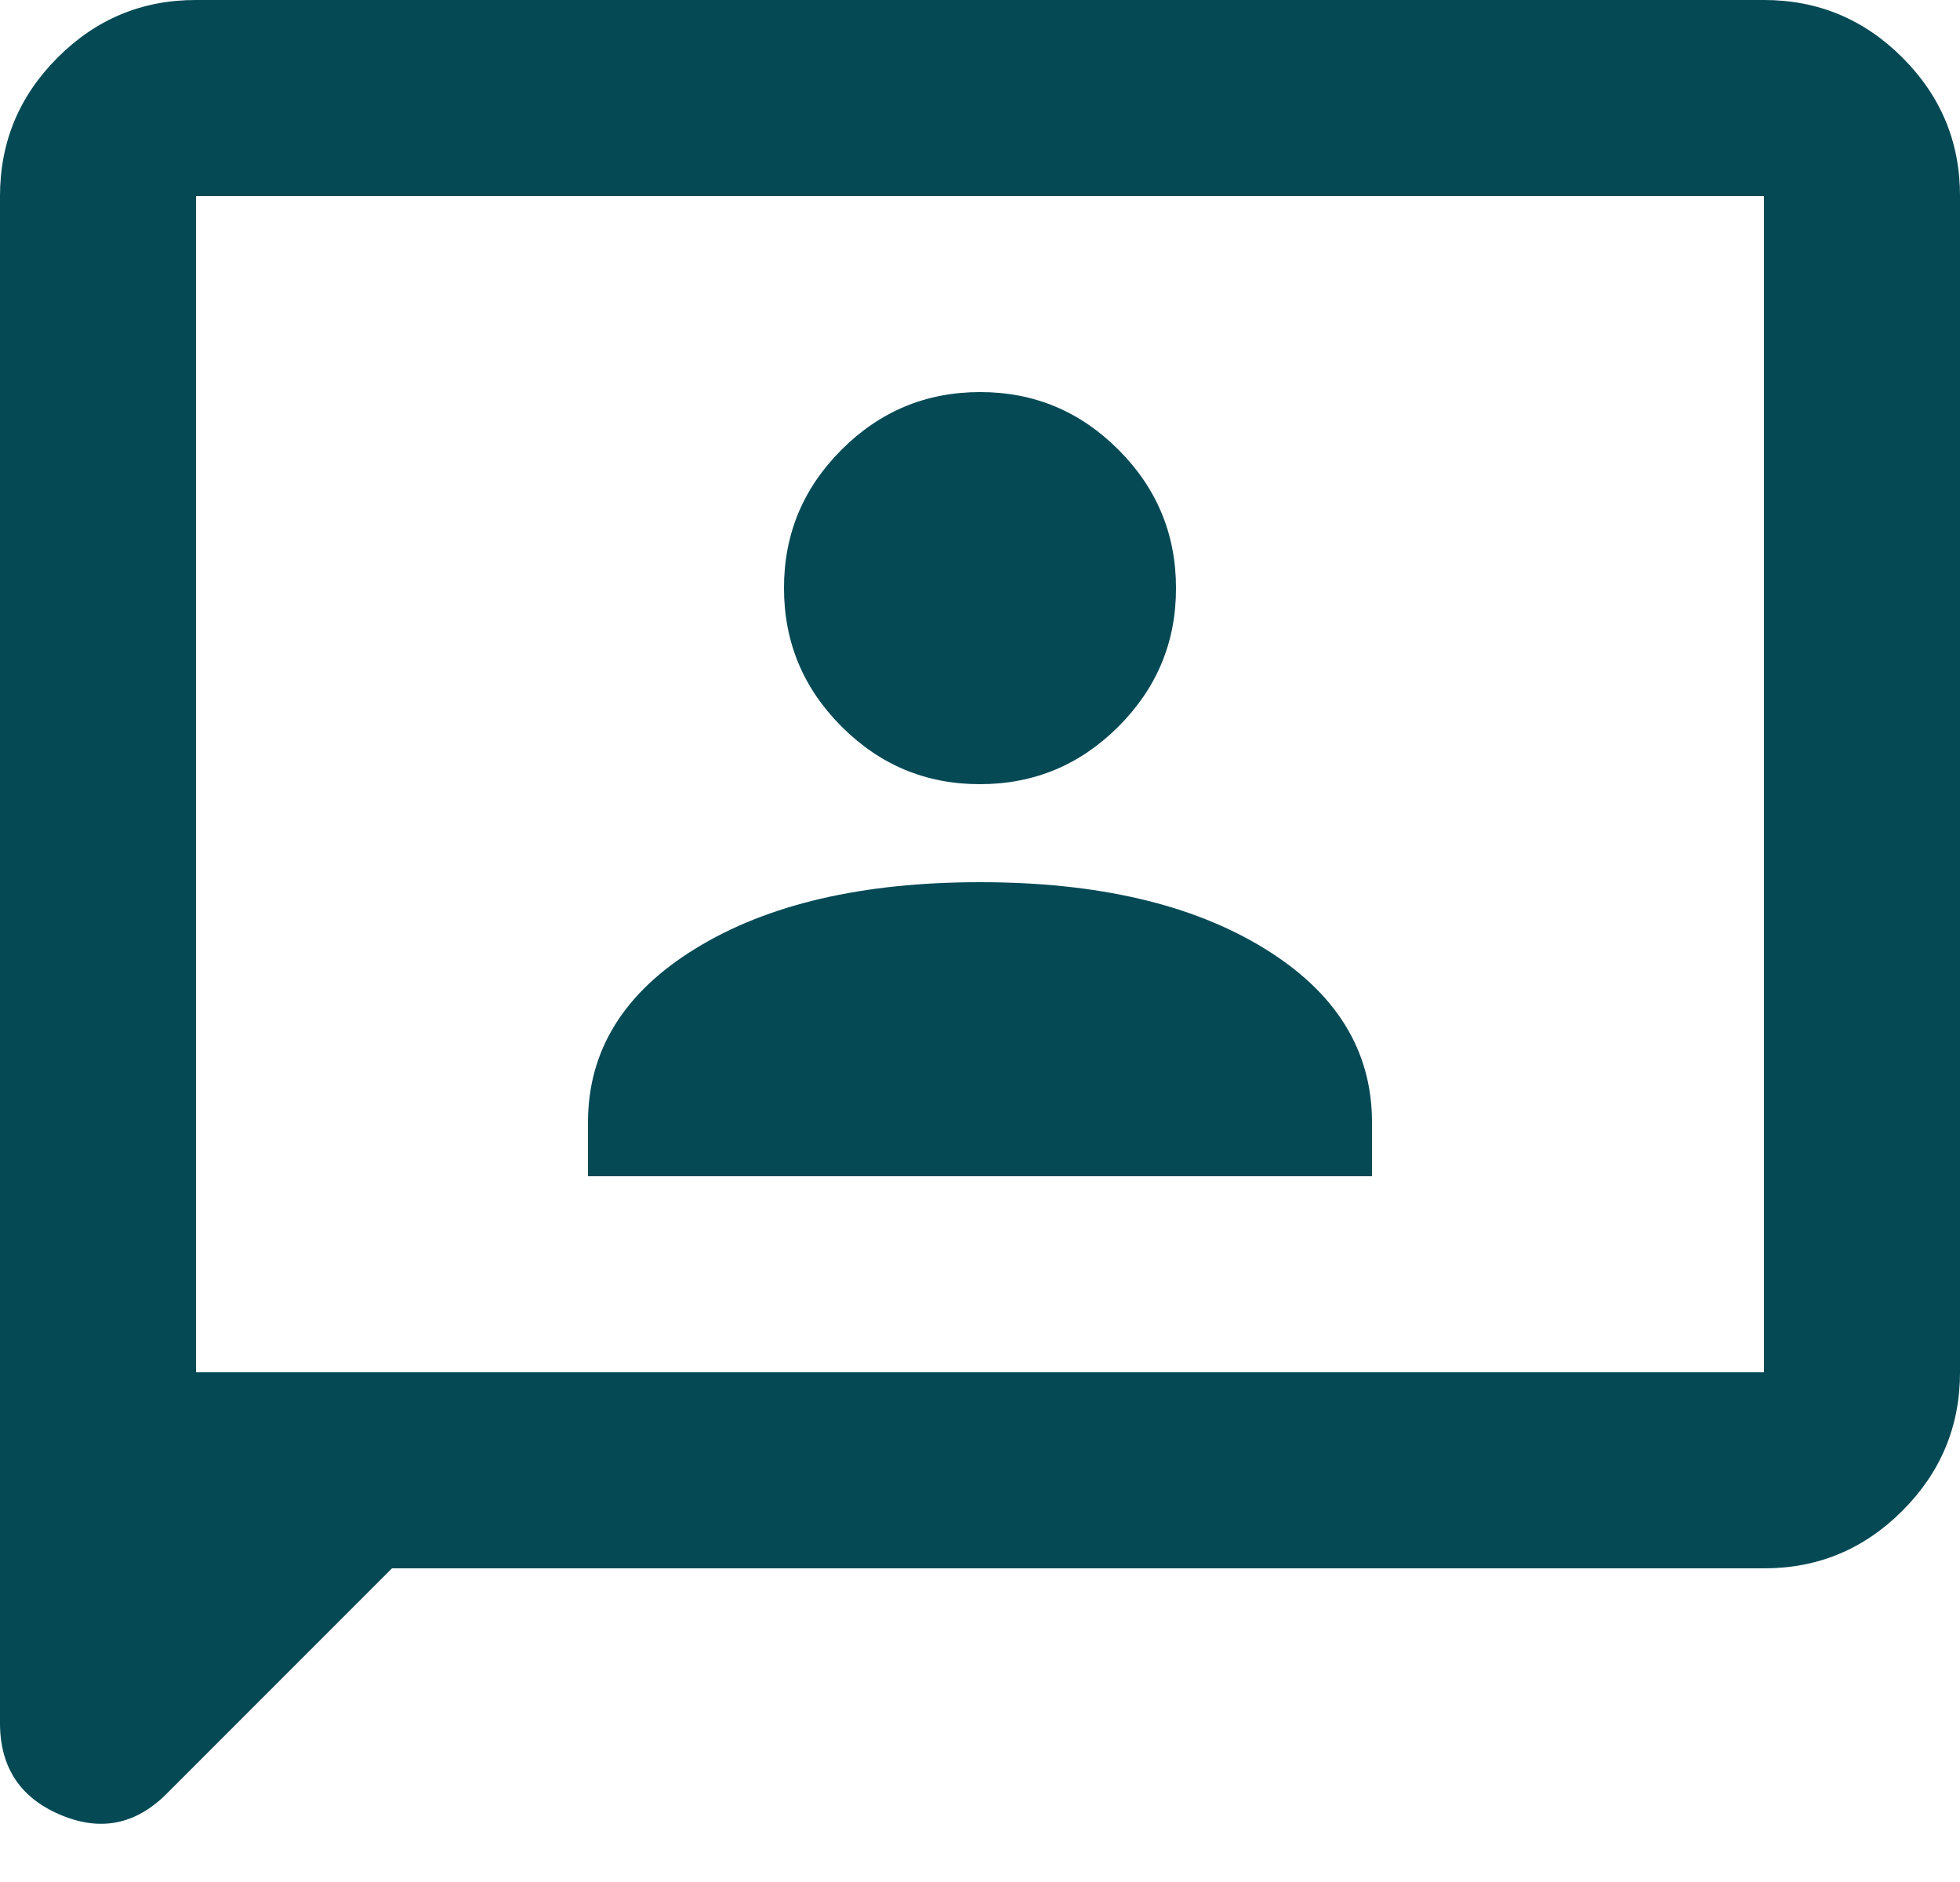 <svg width="25" height="24" viewBox="0 0 25 24" fill="none" xmlns="http://www.w3.org/2000/svg">
<path d="M7.5 15H17.5V14.312C17.5 13.396 17.042 12.656 16.125 12.094C15.208 11.531 14 11.25 12.5 11.25C11 11.25 9.792 11.531 8.875 12.094C7.958 12.656 7.5 13.396 7.5 14.312V15ZM12.5 10C13.188 10 13.776 9.755 14.266 9.265C14.756 8.775 15.001 8.187 15 7.5C15 6.812 14.755 6.224 14.265 5.734C13.775 5.244 13.187 4.999 12.5 5C11.812 5 11.224 5.245 10.734 5.735C10.244 6.225 9.999 6.813 10 7.5C10 8.188 10.245 8.776 10.735 9.266C11.225 9.756 11.813 10.001 12.5 10ZM5 20L2.125 22.875C1.729 23.271 1.276 23.36 0.765 23.141C0.254 22.923 -0.001 22.532 2.03583e-06 21.969V2.5C2.03583e-06 1.812 0.245 1.224 0.735 0.734C1.225 0.244 1.813 -0.001 2.5 2.12224e-06H22.5C23.188 2.12224e-06 23.776 0.245 24.266 0.735C24.756 1.225 25.001 1.813 25 2.5V17.5C25 18.188 24.755 18.776 24.265 19.266C23.775 19.756 23.187 20.001 22.5 20H5ZM2.5 17.5H22.5V2.5H2.5V17.5Z" fill="#054955"/>
</svg>
